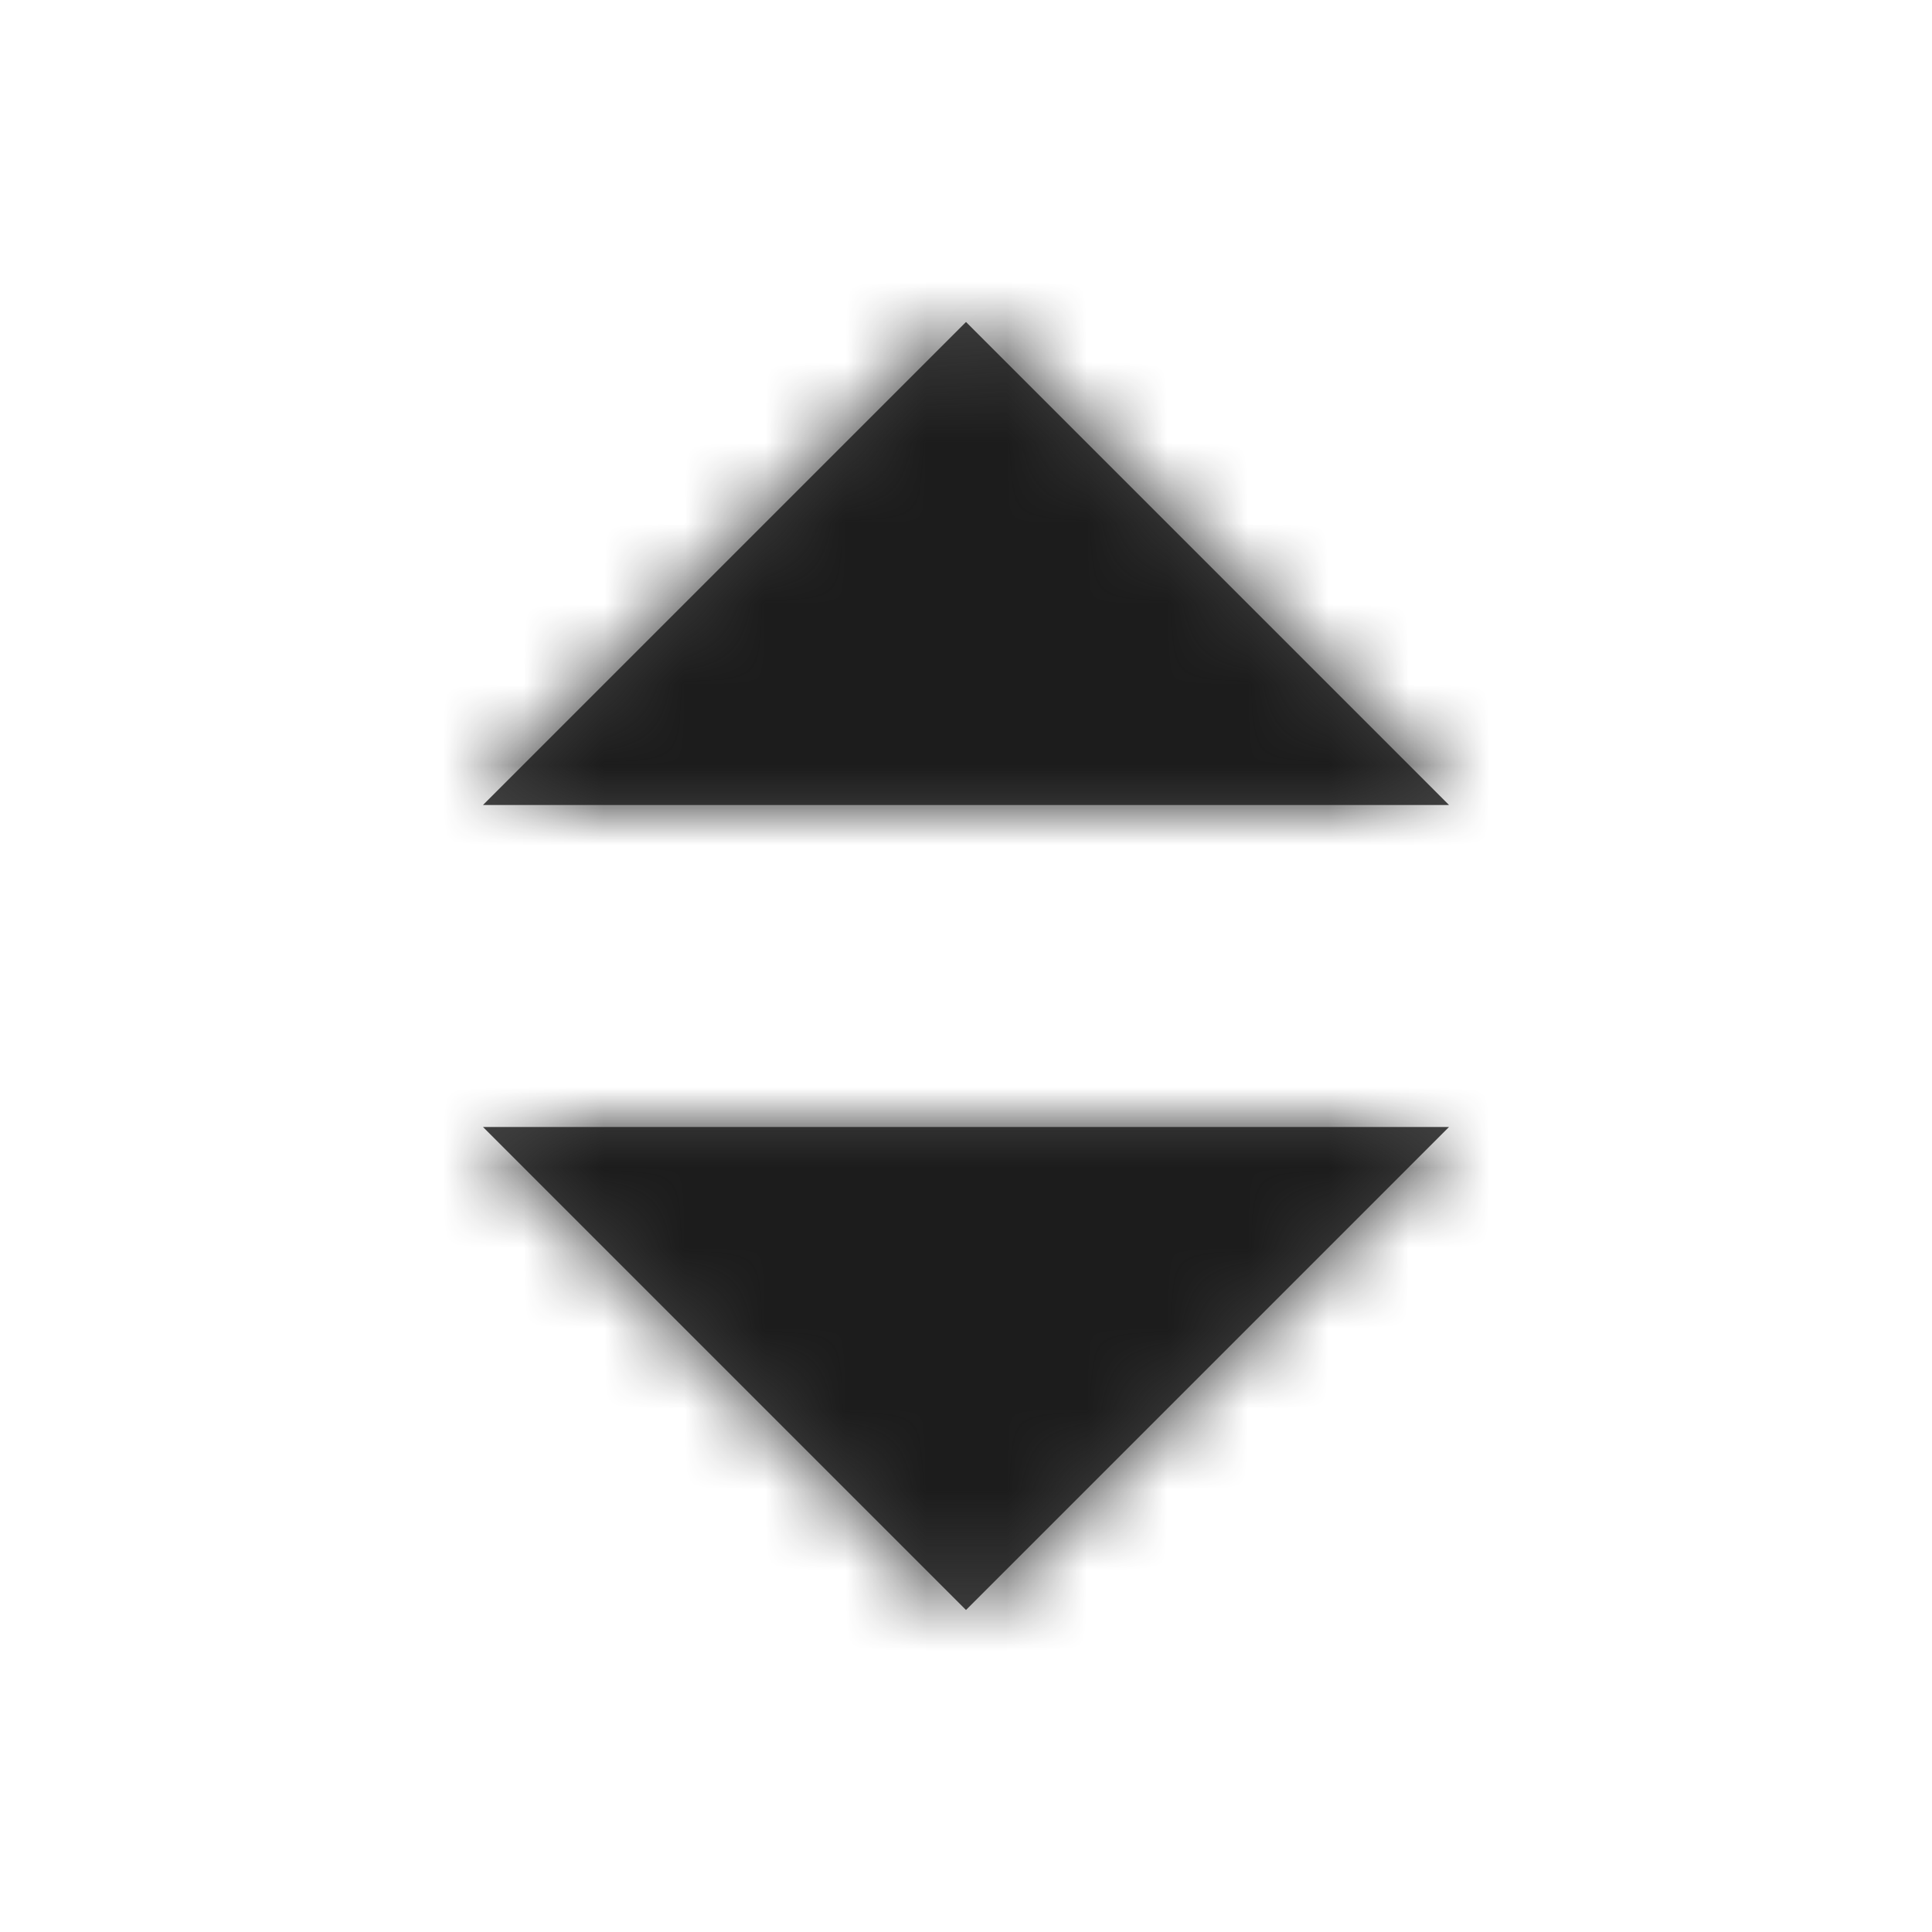 <?xml version="1.0" encoding="UTF-8"?>
<svg width="24px" height="24px" viewBox="0 0 24 24" version="1.1" xmlns="http://www.w3.org/2000/svg" xmlns:xlink="http://www.w3.org/1999/xlink">
    <!-- Generator: Sketch 61.1 (89650) - https://sketch.com -->
    <title>Arrow / Fill-Increment</title>
    <desc>Created with Sketch.</desc>
    <defs>
        <path d="M6,14 L18,14 L12,20 L6,14 Z M12,4 L18,10 L6,10 L12,4 Z" id="path-1"></path>
    </defs>
    <g id="Arrow-/-Fill-Increment" stroke="none" stroke-width="1" fill="none" fill-rule="evenodd">
        <mask id="mask-2" fill="white">
            <use xlink:href="#path-1"></use>
        </mask>
        <use id="Mask" fill="#444444" xlink:href="#path-1"></use>
        <g id="Grays-/-900" mask="url(#mask-2)" fill="#1c1c1c">
            <rect id="NW900" x="0" y="0" width="24" height="24"></rect>
        </g>
    </g>
</svg>